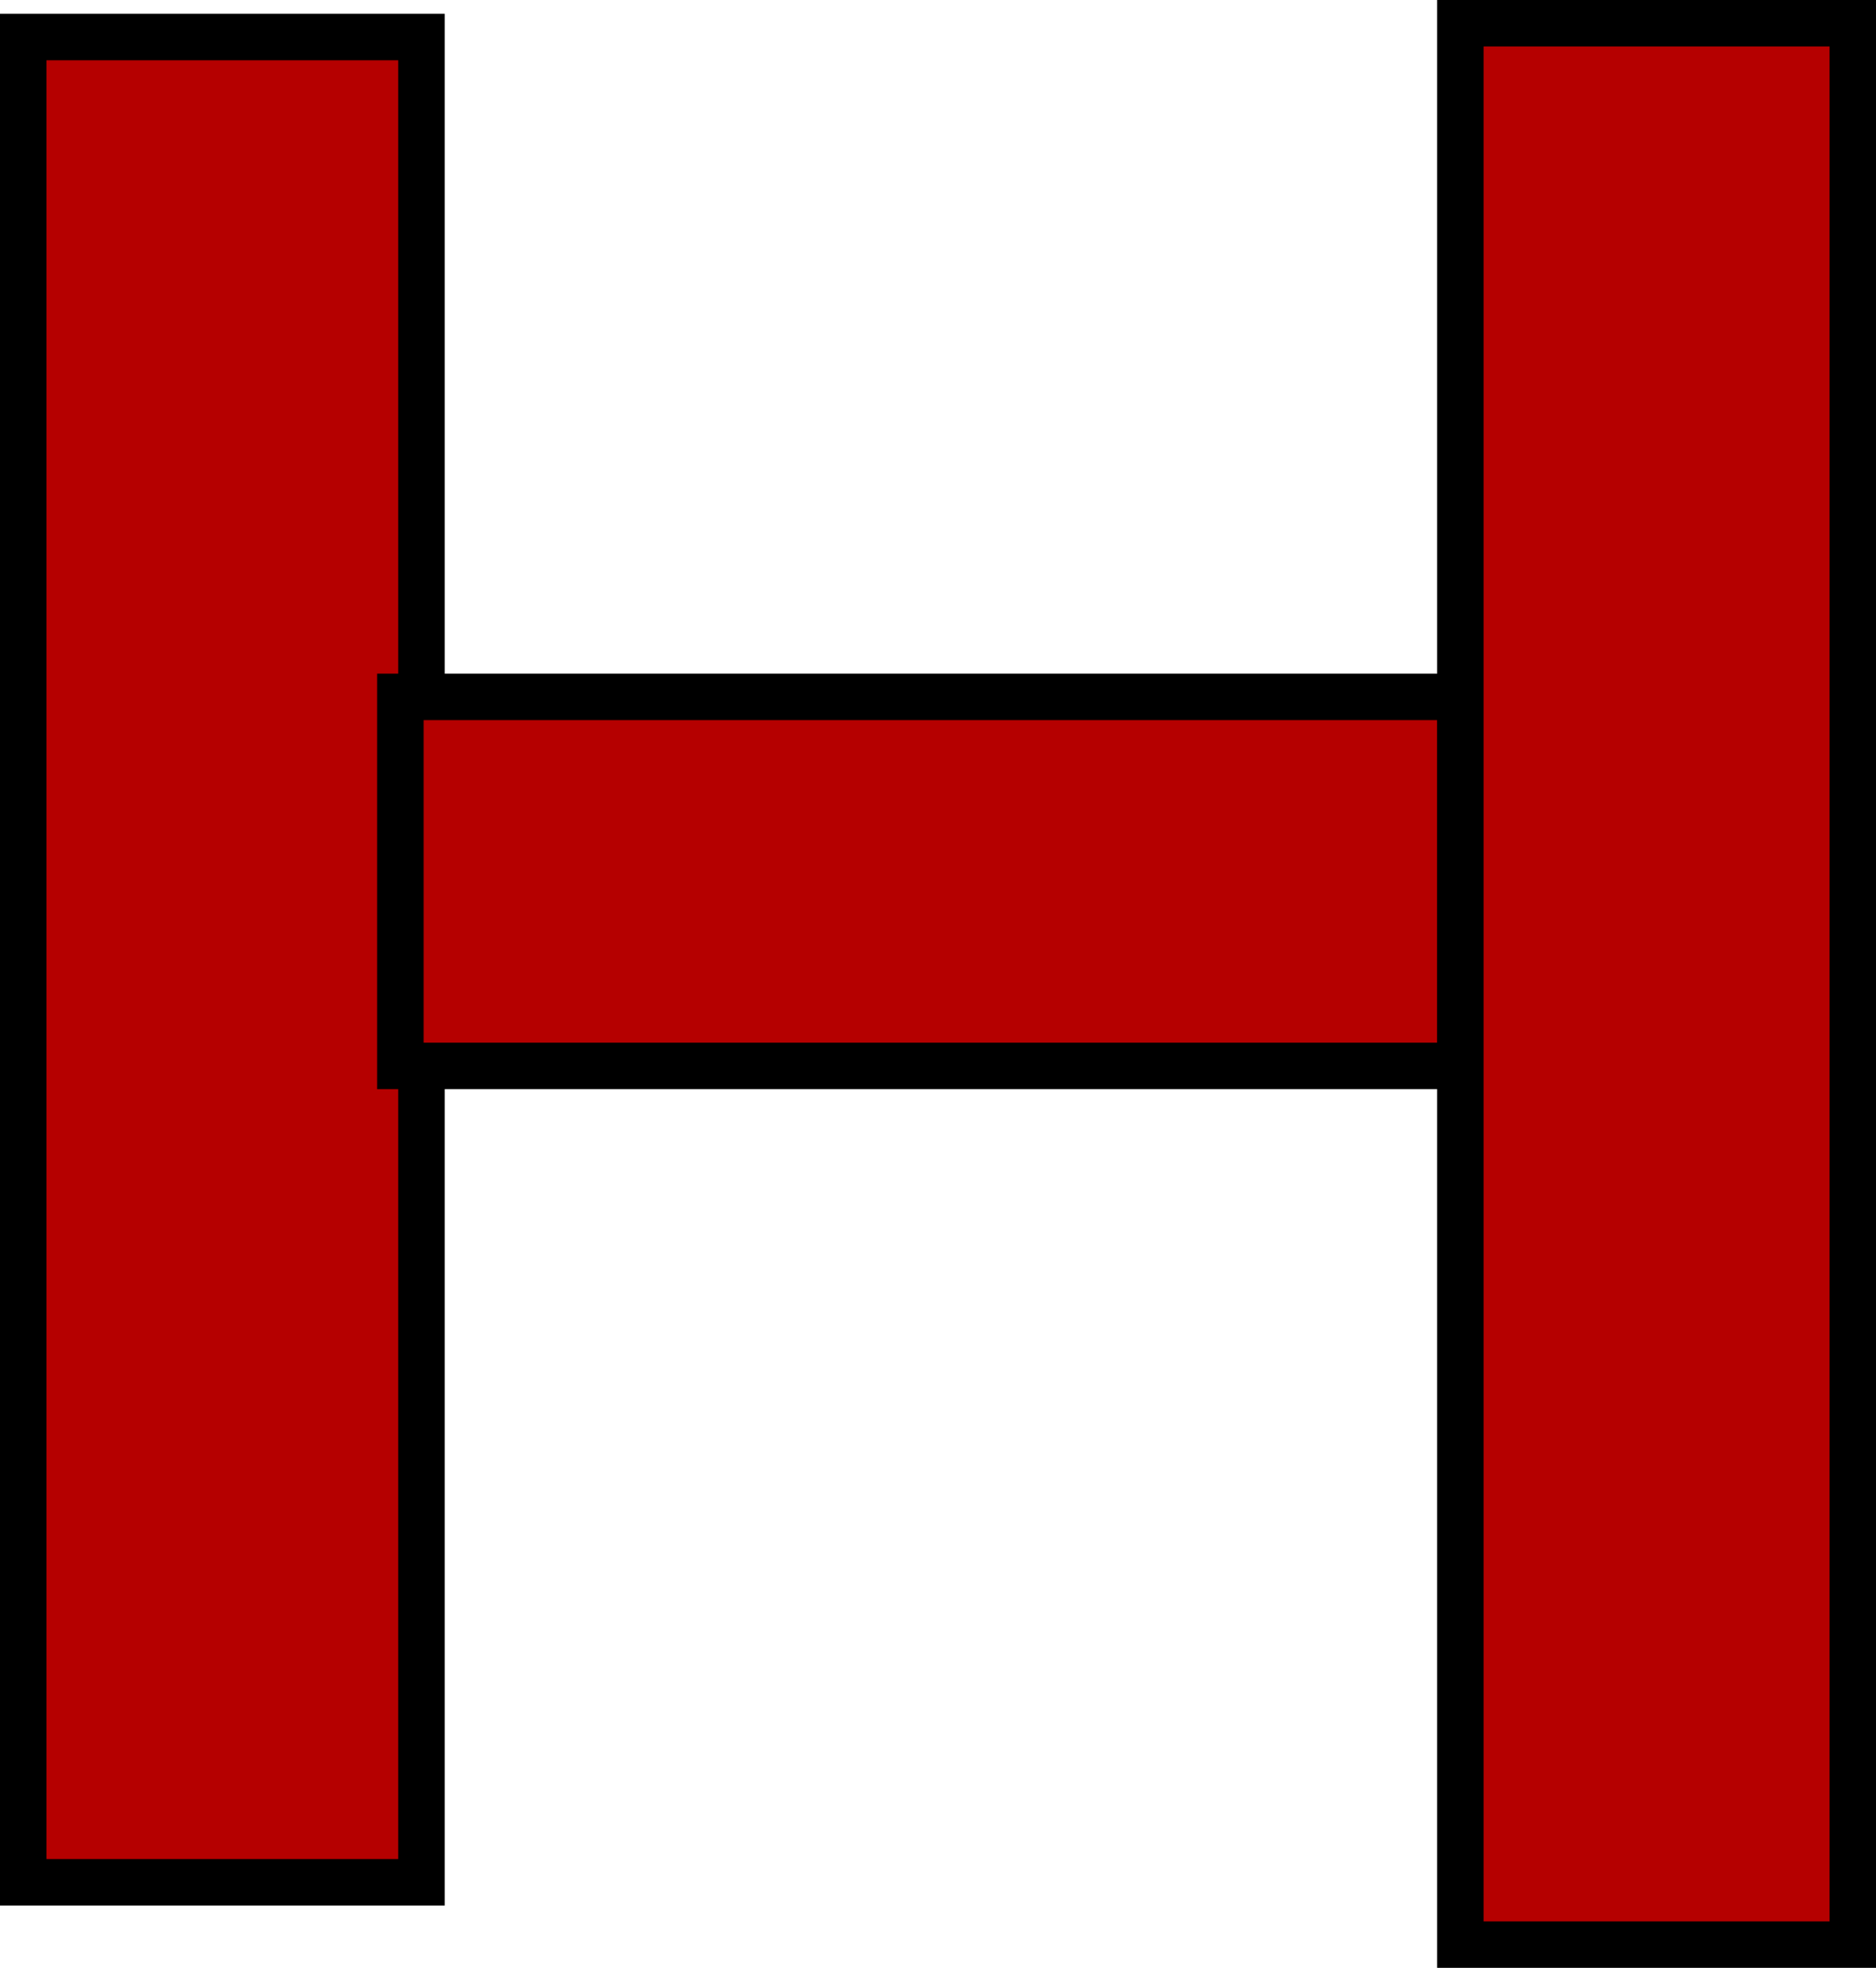 <svg version="1.1" xmlns="http://www.w3.org/2000/svg" xmlns:xlink="http://www.w3.org/1999/xlink" width="80.734" height="84.667" viewBox="0,0,80.734,84.667"><g transform="translate(-185.857,-152.515)"><g data-paper-data="{&quot;isPaintingLayer&quot;:true}" fill="#b50000" fill-rule="nonzero" stroke="#000000" stroke-width="2" stroke-linecap="butt" stroke-linejoin="miter" stroke-miterlimit="10" stroke-dasharray="" stroke-dashoffset="0" style="mix-blend-mode: normal"><path d="M186.857,233.5v-79.391h17.138v79.391z"/><path d="M203.087,198.377v-15.878h45.618v15.878z"/><path d="M248.705,236.182v-82.667h16.886v82.667z"/></g></g></svg>